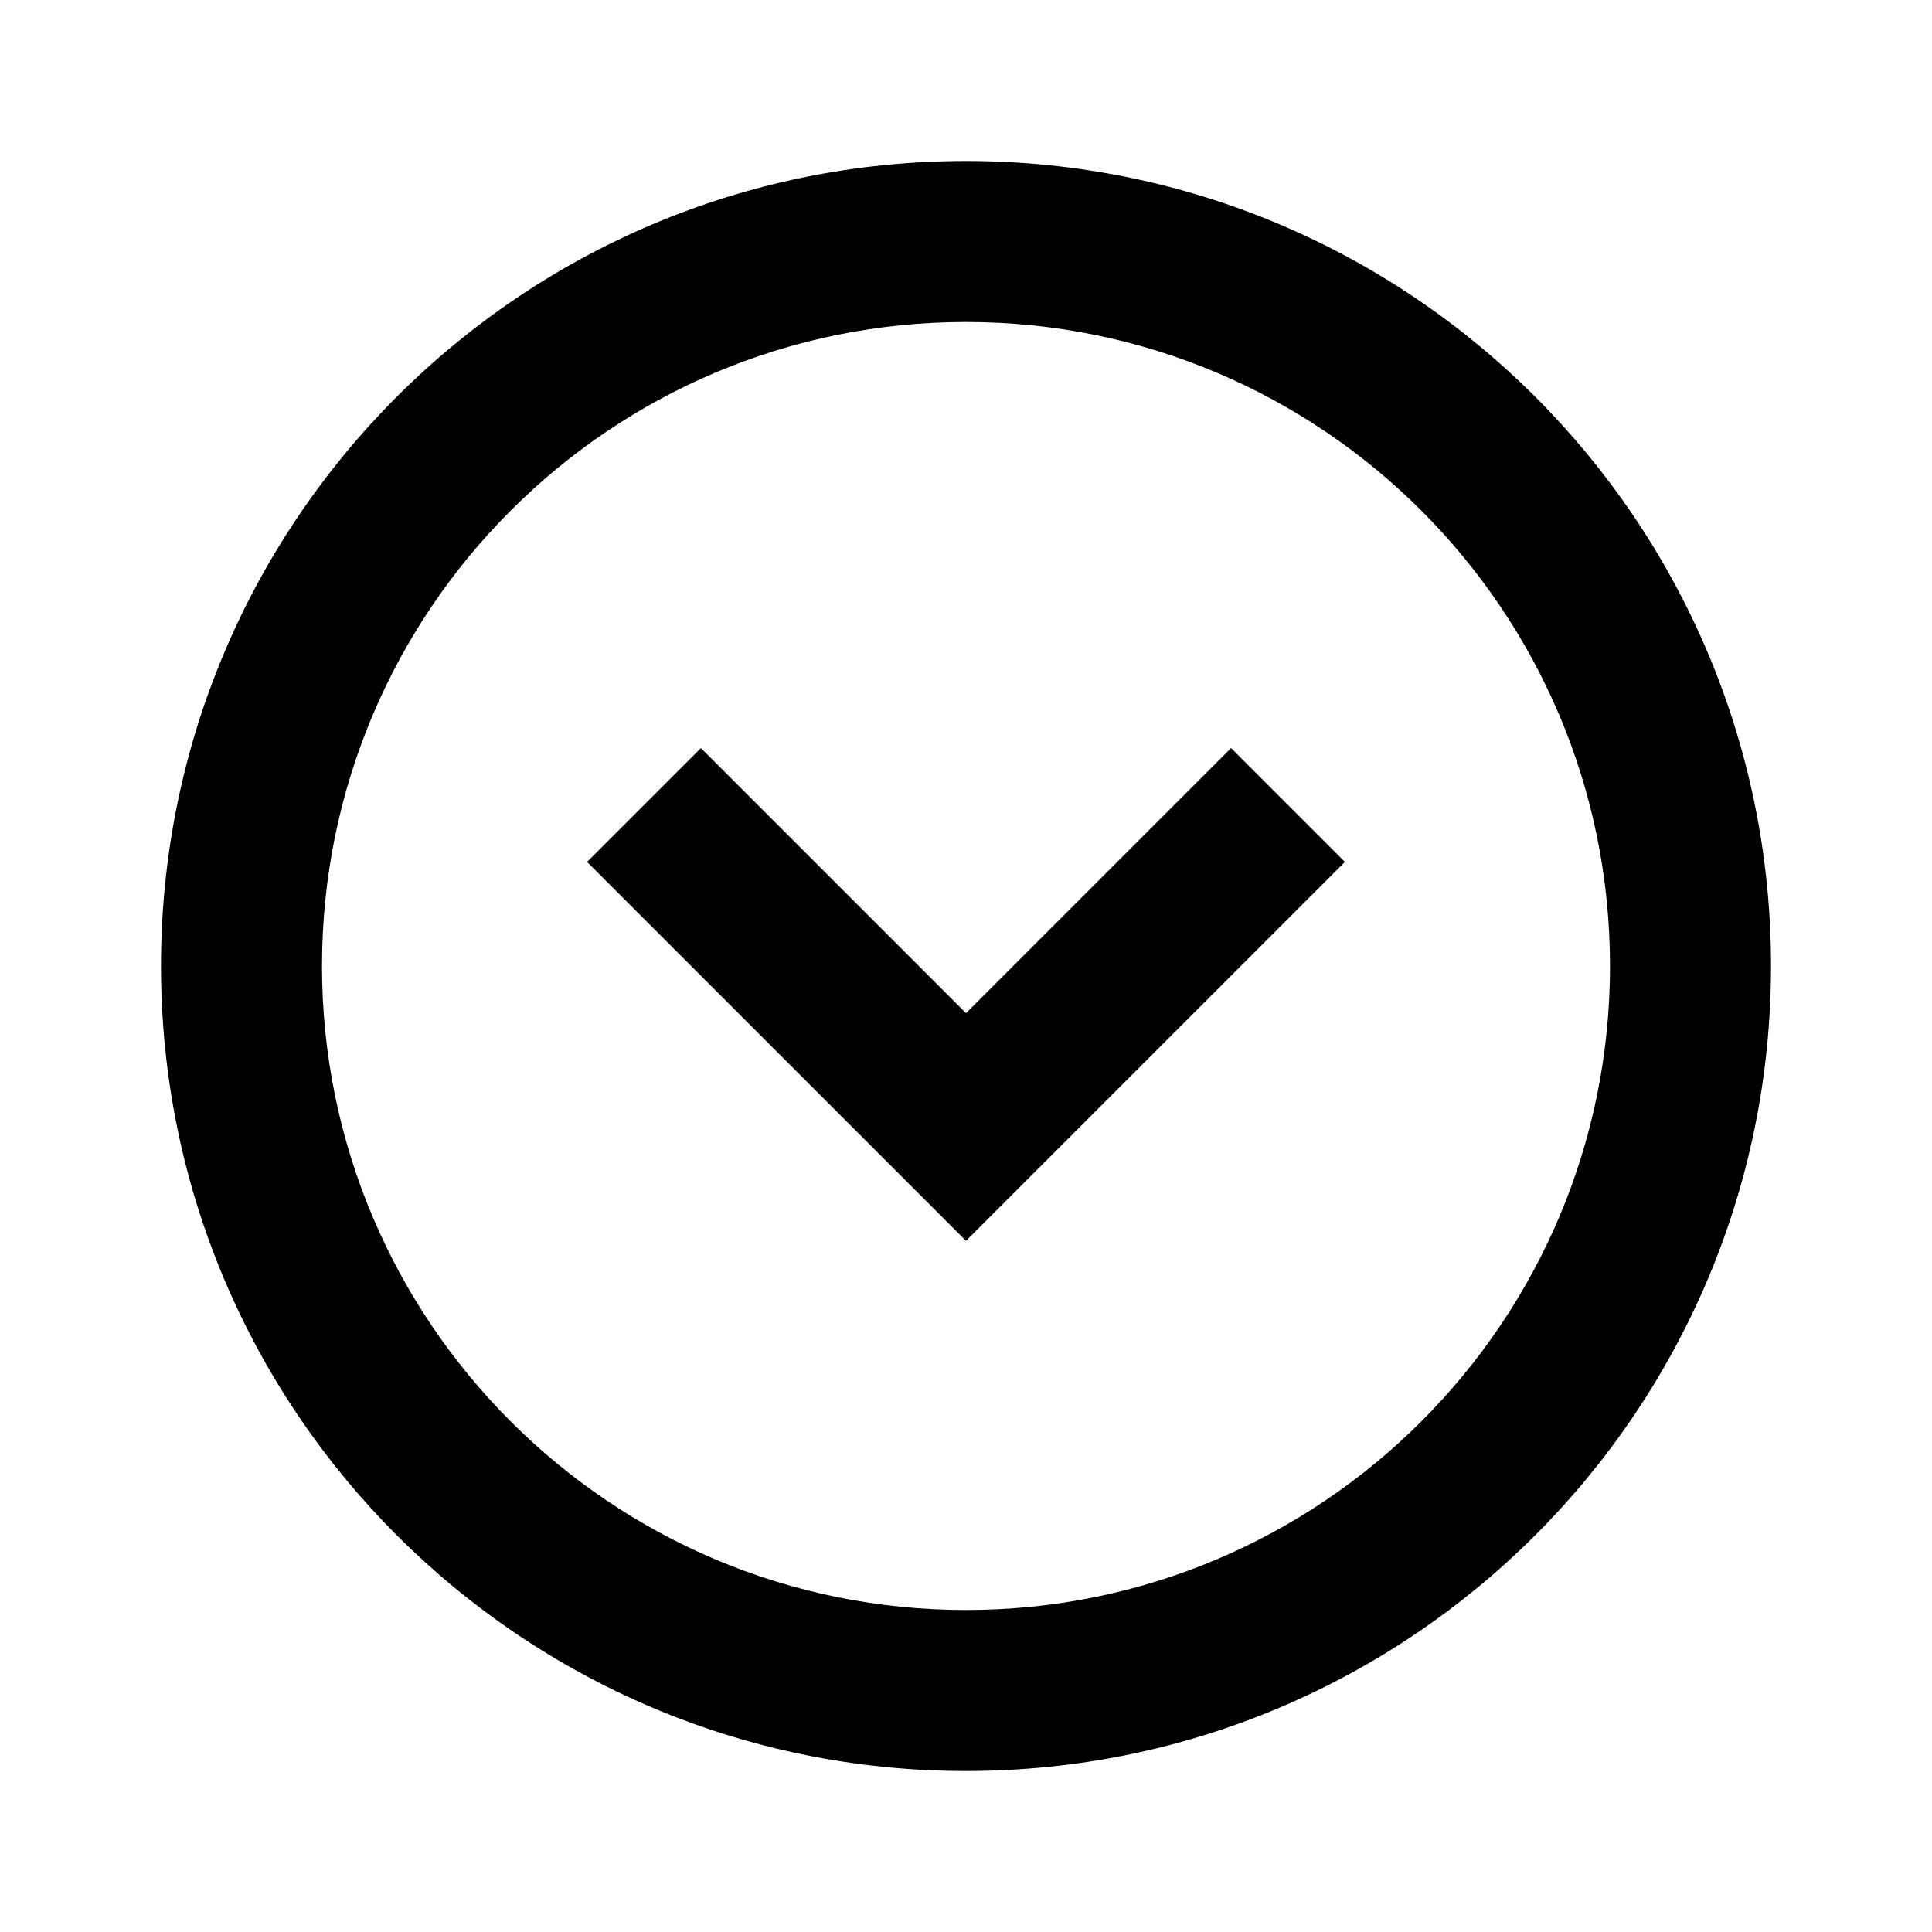 <?xml version="1.0" encoding="UTF-8"?>
<svg width="24px" height="24px" viewBox="0 0 24 24" version="1.1" xmlns="http://www.w3.org/2000/svg" xmlns:xlink="http://www.w3.org/1999/xlink">
    <!-- Generator: Sketch 53.2 (72643) - https://sketchapp.com -->
    <title>line_circle_down</title>
    <desc>Created with Sketch.</desc>
    <g id="line_circle_down" stroke="none" stroke-width="1" fill="none" fill-rule="evenodd">
        <rect fill="#FFFFFF" x="0" y="0" width="24" height="24"></rect>
        <path d="M12,22 C6.477,22 2,17.523 2,12 C2,6.477 6.477,2 12,2 C17.523,2 22,6.477 22,12 C22,17.523 17.523,22 12,22 Z M12,20 C16.418,20 20,16.418 20,12 C20,7.582 16.418,4 12,4 C7.582,4 4,7.582 4,12 C4,16.418 7.582,20 12,20 Z" id="Combined-Shape" fill="#000000"></path>
        <polyline id="Path-6" stroke="#000000" stroke-width="2" transform="translate(12, 12) rotate(-180) translate(-12, -12) " points="8 14 12 10 16 14"></polyline>
    </g>
</svg>
